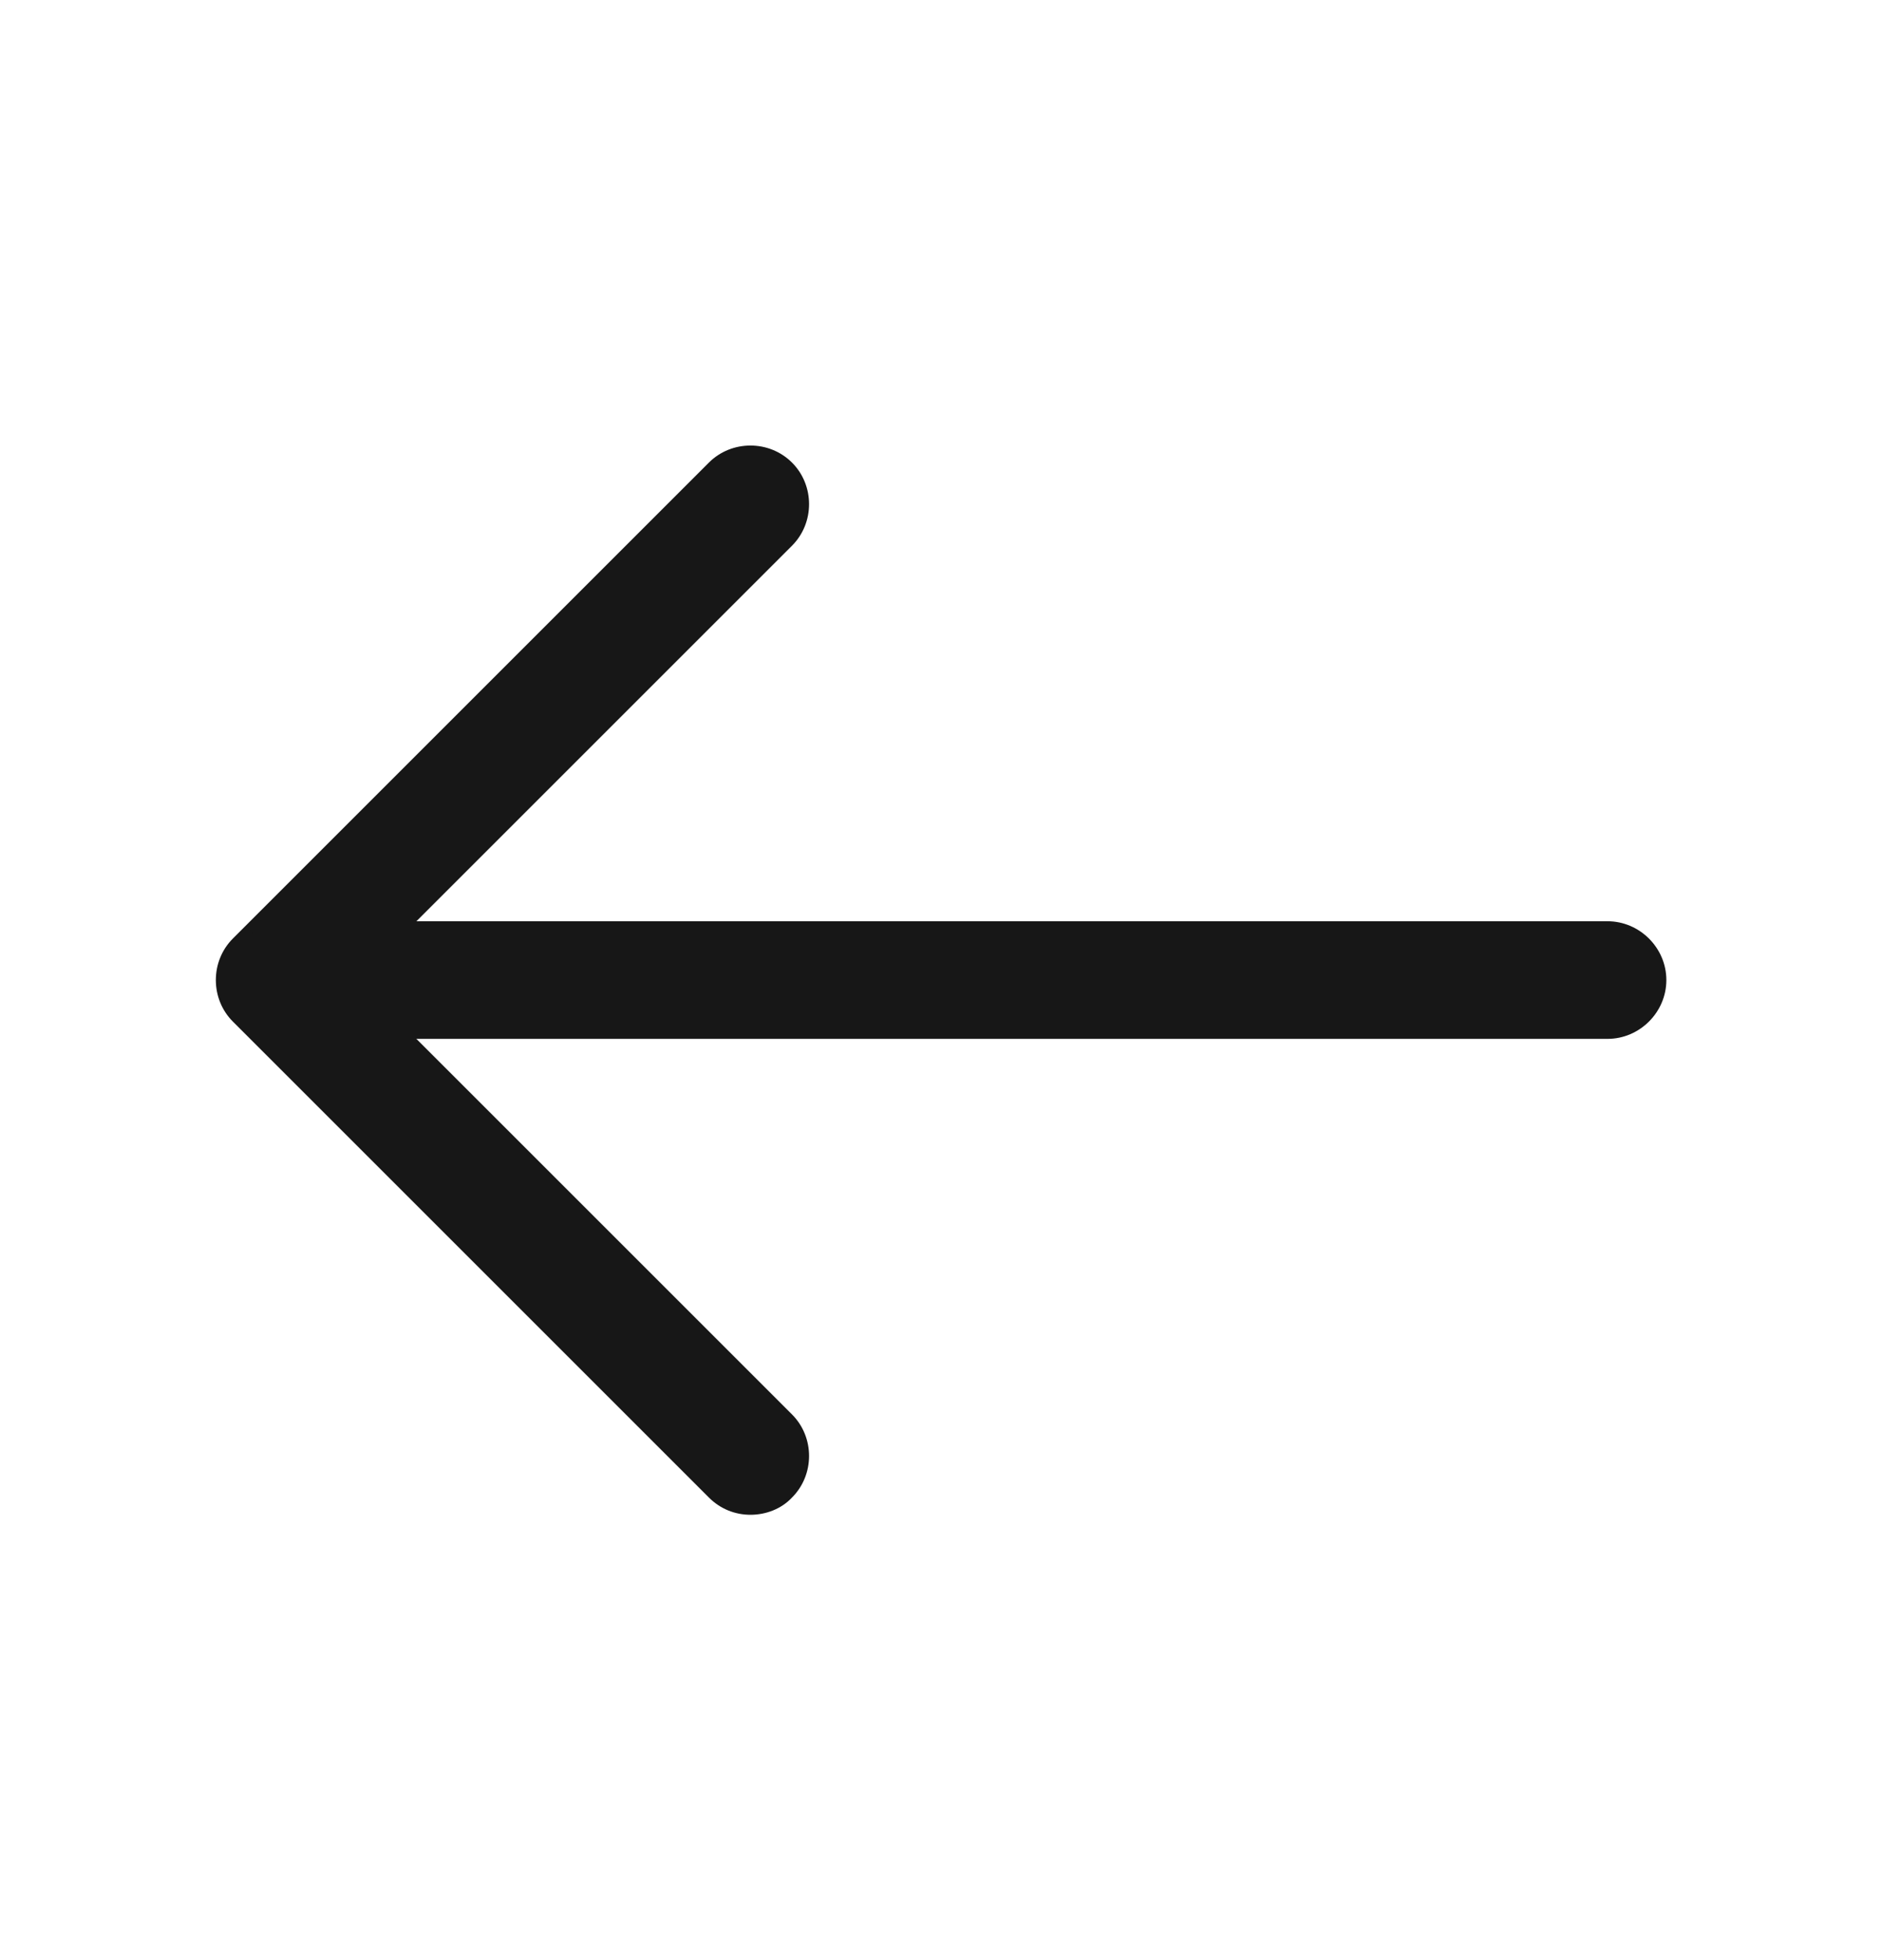 <svg width="24" height="25" viewBox="0 0 24 25" fill="none" xmlns="http://www.w3.org/2000/svg">
<path d="M9.57 19.32C9.38 19.32 9.19 19.25 9.04 19.1L2.97 13.03C2.68 12.74 2.68 12.26 2.97 11.97L9.04 5.9C9.33 5.61 9.81 5.61 10.1 5.9C10.39 6.19 10.39 6.67 10.1 6.96L4.56 12.5L10.1 18.04C10.39 18.33 10.39 18.81 10.1 19.1C9.96 19.25 9.76 19.32 9.57 19.32Z" fill="#171717"/>
<path d="M20.5 13.25H3.67C3.26 13.25 2.92 12.91 2.92 12.5C2.92 12.09 3.26 11.75 3.67 11.75H20.5C20.91 11.75 21.25 12.09 21.25 12.5C21.25 12.91 20.91 13.25 20.5 13.25Z" fill="#171717"/>
</svg>
